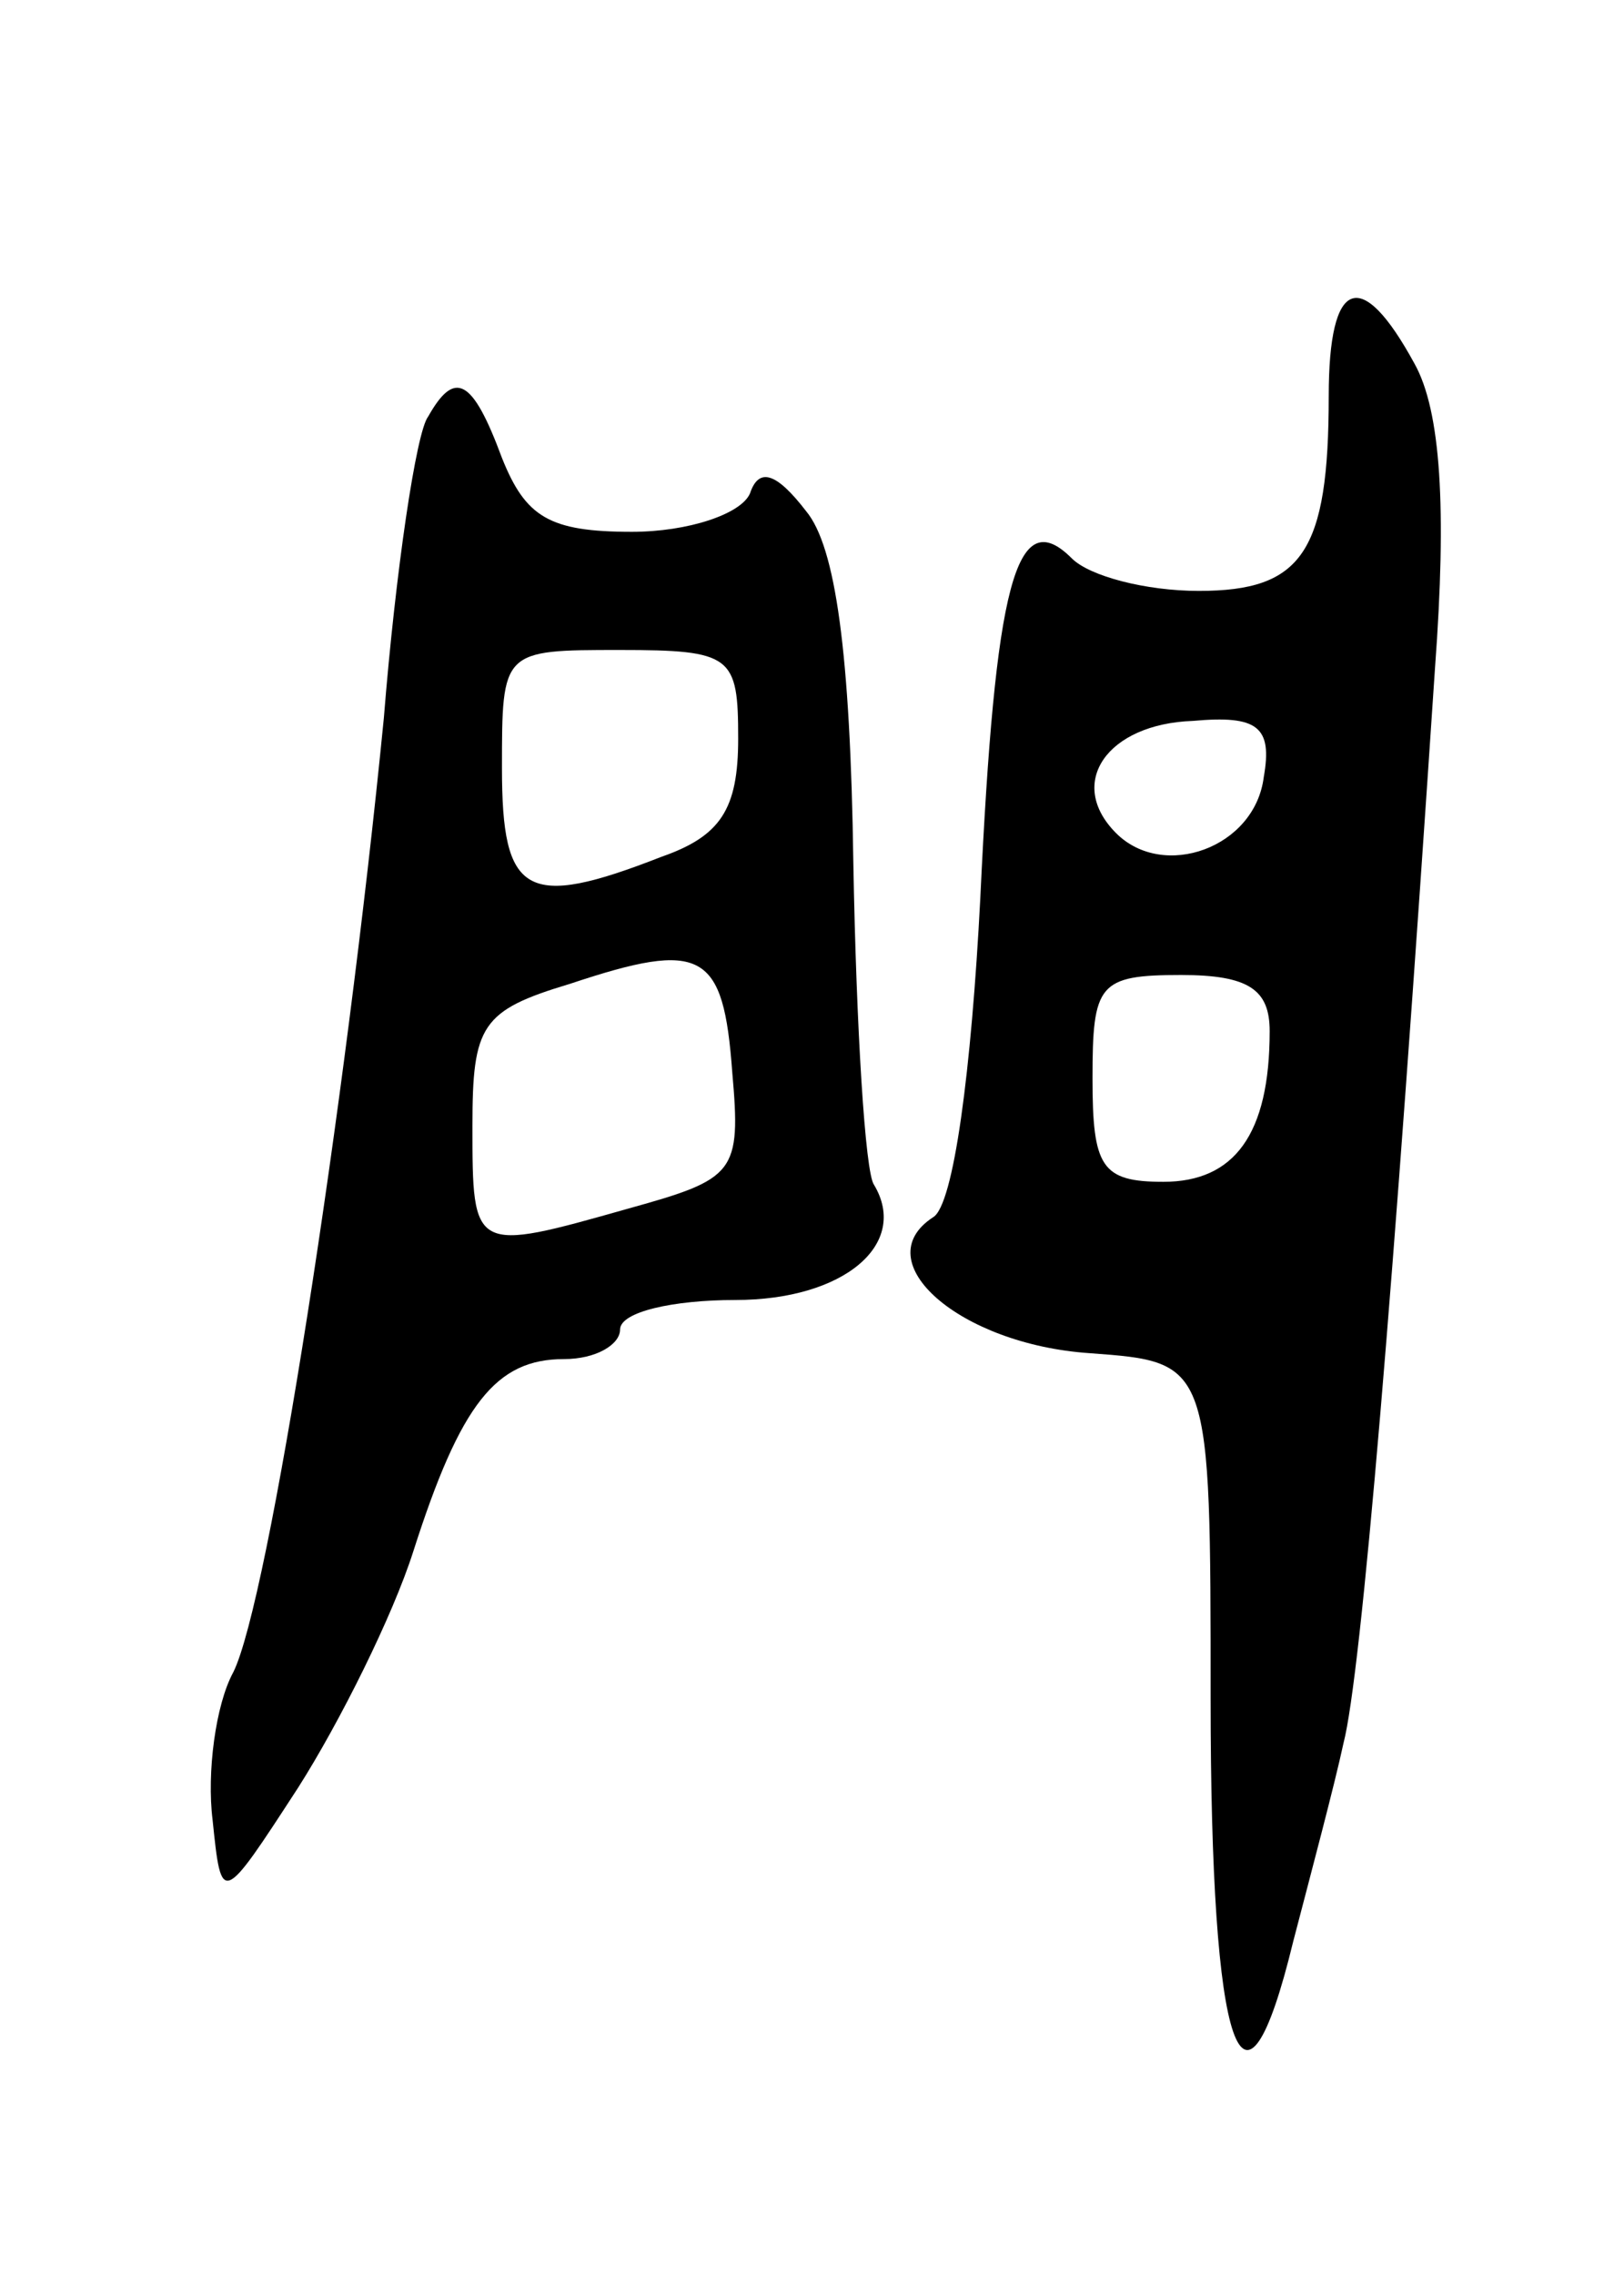 <svg version="1.0" xmlns="http://www.w3.org/2000/svg"
 width="55pt" height="77pt" viewBox="0 0 55 77"
 preserveAspectRatio="xMidYMid meet">
<g transform="translate(0,77) scale(0.1,-0.1)"
fill="#000000" stroke="none">
<path d="M450 636 c0 -53 -9 -66 -44 -66 -18 0 -37 5 -43 11 -19 19 -26 -9
-31 -115 -3 -58 -9 -104 -16 -108 -23 -15 9 -43 53 -46 41 -3 41 -3 41 -117 0
-121 11 -152 28 -82 6 23 14 53 17 67 6 23 17 154 31 364 4 54 2 87 -7 103
-18 33 -29 29 -29 -11z m-22 -129 c-3 -24 -34 -35 -50 -19 -17 17 -3 37 26 38
22 2 27 -2 24 -19z m2 -86 c0 -35 -12 -51 -36 -51 -21 0 -24 5 -24 35 0 32 2
35 30 35 23 0 30 -5 30 -19z"/>
<path d="M145 629 c-4 -5 -11 -52 -15 -102 -13 -132 -39 -299 -51 -323 -6 -11
-9 -34 -7 -50 3 -29 3 -29 29 11 14 22 32 58 39 80 16 50 28 65 51 65 11 0 19
5 19 10 0 6 18 10 39 10 37 0 59 19 47 39 -3 4 -6 53 -7 109 -1 71 -6 107 -16
119 -10 13 -16 15 -19 6 -3 -7 -21 -13 -40 -13 -28 0 -36 5 -44 25 -10 27 -16
30 -25 14z m105 -109 c0 -24 -6 -33 -26 -40 -46 -18 -54 -13 -54 30 0 40 0 40
40 40 38 0 40 -2 40 -30z m-2 -113 c3 -34 1 -36 -35 -46 -53 -15 -53 -15 -53
28 0 34 3 39 33 48 45 15 52 11 55 -30z"/>
</g>
</svg>
